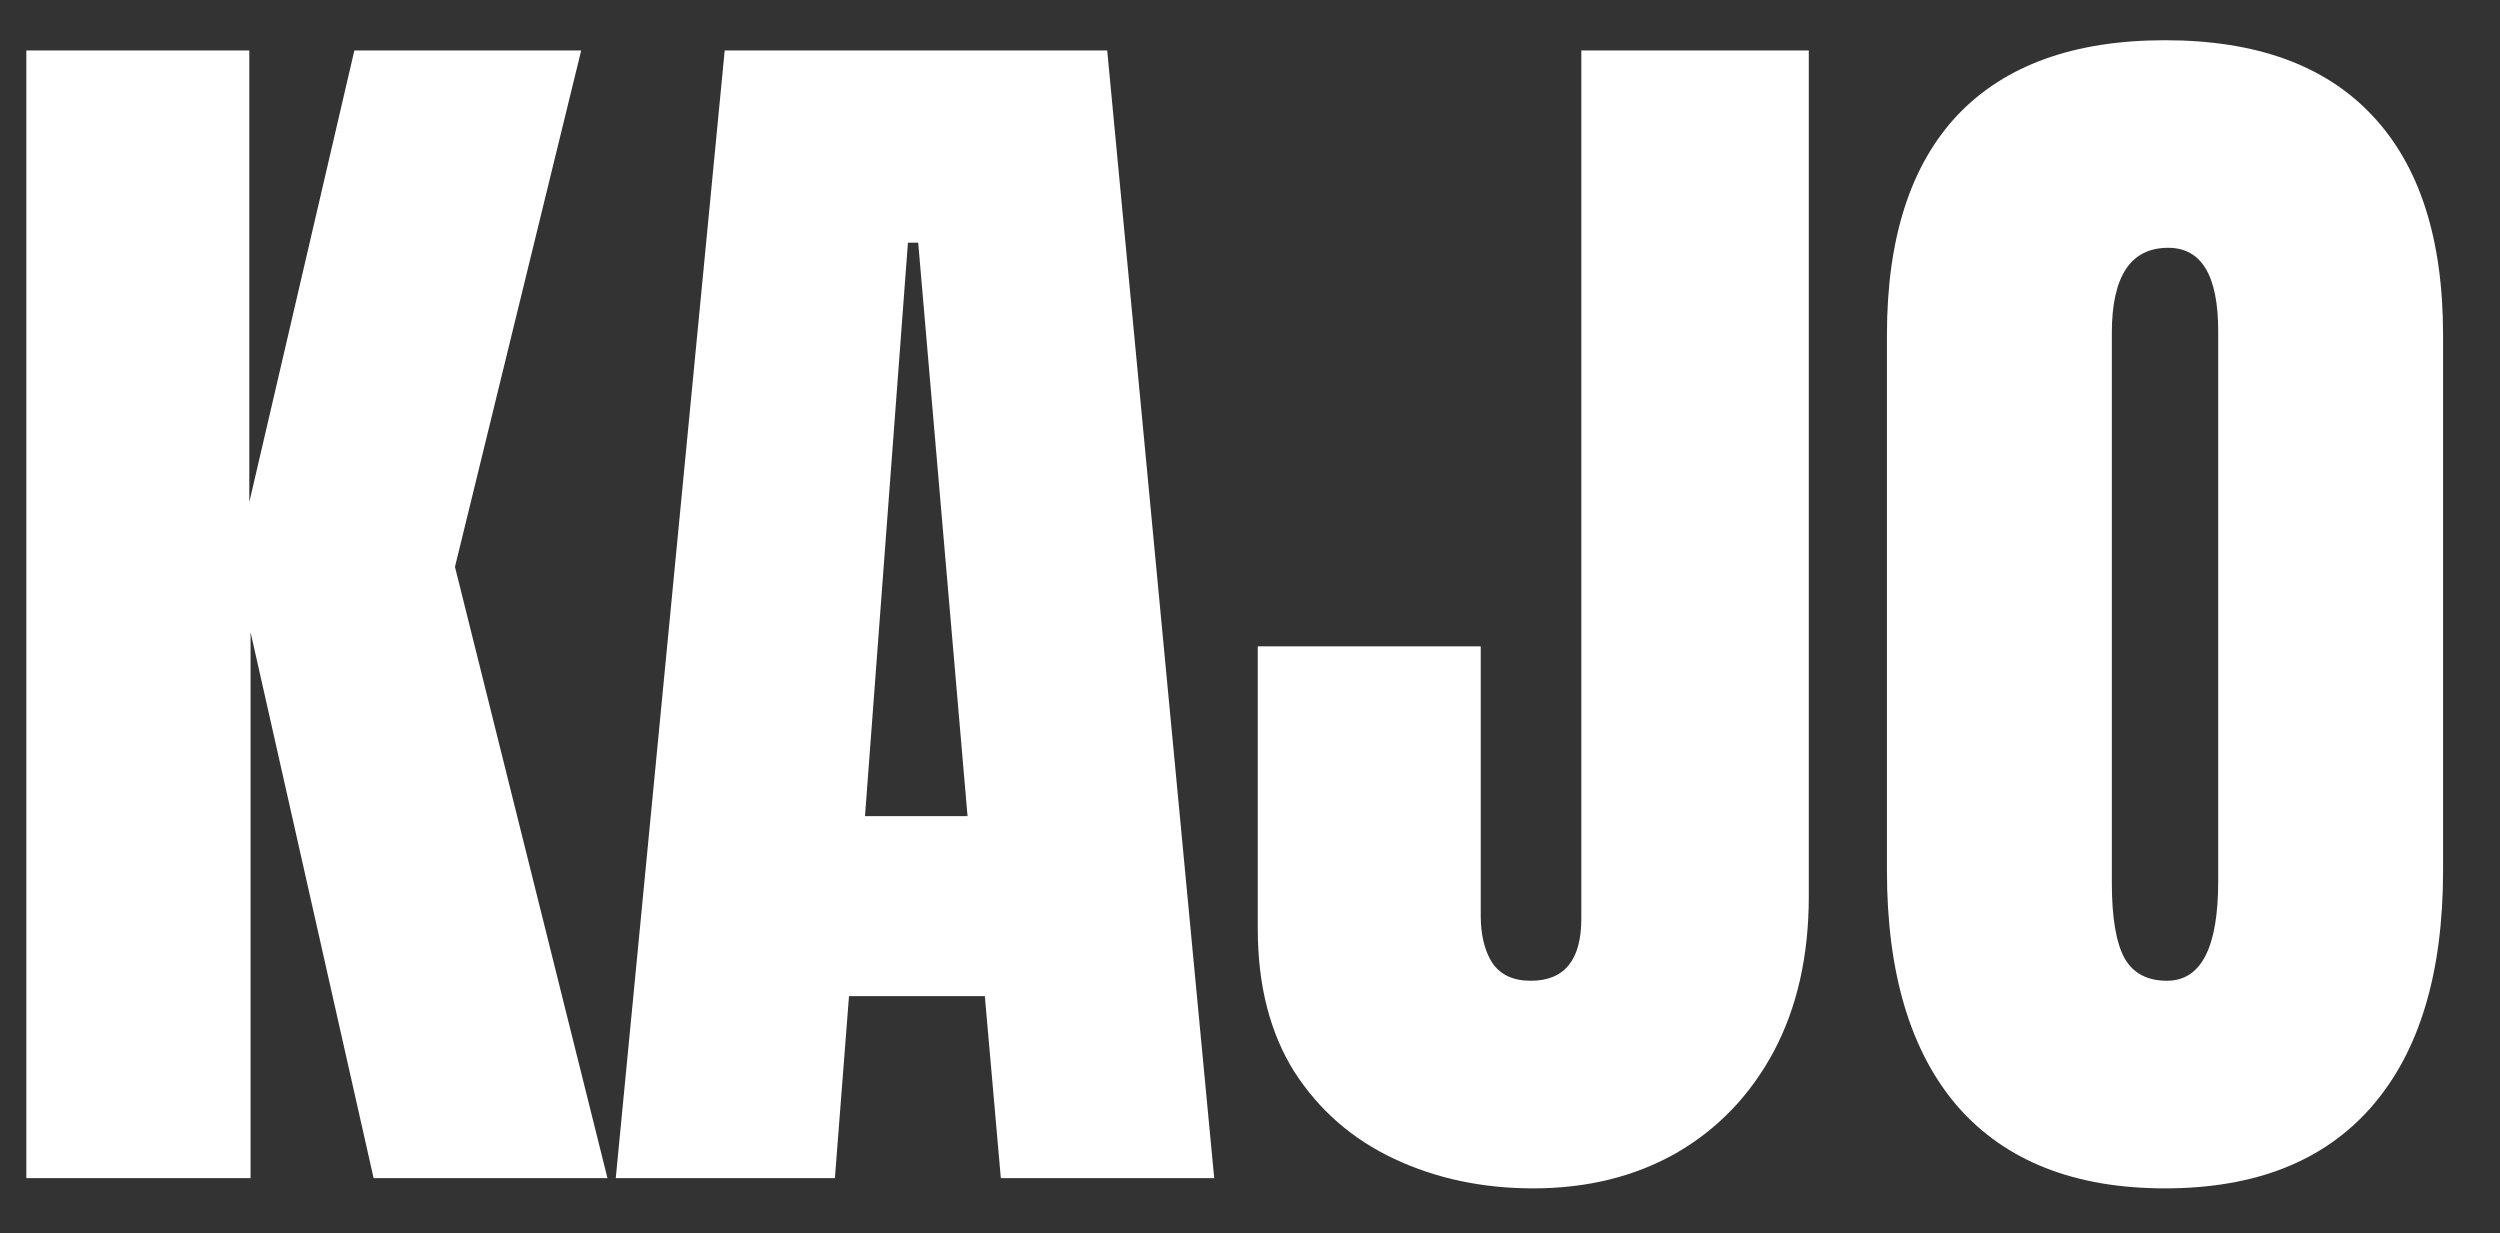 <svg width="75" height="37" viewBox="0 0 75 37" fill="none" xmlns="http://www.w3.org/2000/svg">
<rect x="0" y="0" width="75" height="37" fill="#333333" stroke="none"/>
<path d="M64.95 35.651C62.247 35.651 60.177 34.837 58.742 33.21C57.32 31.57 56.608 29.206 56.608 26.117V10.048C56.608 7.152 57.313 4.955 58.723 3.455C60.145 1.956 62.221 1.207 64.95 1.207C67.68 1.207 69.749 1.956 71.159 3.455C72.581 4.955 73.292 7.152 73.292 10.048V26.117C73.292 29.206 72.575 31.57 71.14 33.21C69.717 34.837 67.654 35.651 64.95 35.651ZM65.008 29.423C66.033 29.423 66.546 28.43 66.546 26.444V9.933C66.546 8.267 66.046 7.434 65.046 7.434C63.919 7.434 63.355 8.286 63.355 9.991V26.483C63.355 27.533 63.483 28.289 63.739 28.751C63.996 29.199 64.419 29.423 65.008 29.423Z" fill="white"/>
<path d="M45.998 35.651C44.474 35.651 43.083 35.356 41.828 34.766C40.572 34.177 39.572 33.306 38.829 32.152C38.099 30.986 37.733 29.557 37.733 27.866V19.389H44.422V27.462C44.422 28.052 44.538 28.526 44.768 28.885C45.012 29.244 45.396 29.423 45.922 29.423C46.934 29.423 47.44 28.801 47.44 27.558V1.514H54.264V26.886C54.264 28.68 53.911 30.237 53.206 31.556C52.502 32.864 51.528 33.876 50.285 34.593C49.042 35.298 47.613 35.651 45.998 35.651Z" fill="white"/>
<path d="M18.473 35.343L21.741 1.514H33.216L36.426 35.343H30.025L29.545 29.884H25.47L25.047 35.343H18.473ZM25.95 24.483H29.026L27.546 7.28H27.238L25.95 24.483Z" fill="white"/>
<path d="M0.79 35.343V1.514H7.479V15.065L10.631 1.514H17.436L13.649 17.006L18.224 35.343H11.208L7.517 18.967V35.343H0.79Z" fill="white"/>
</svg>
